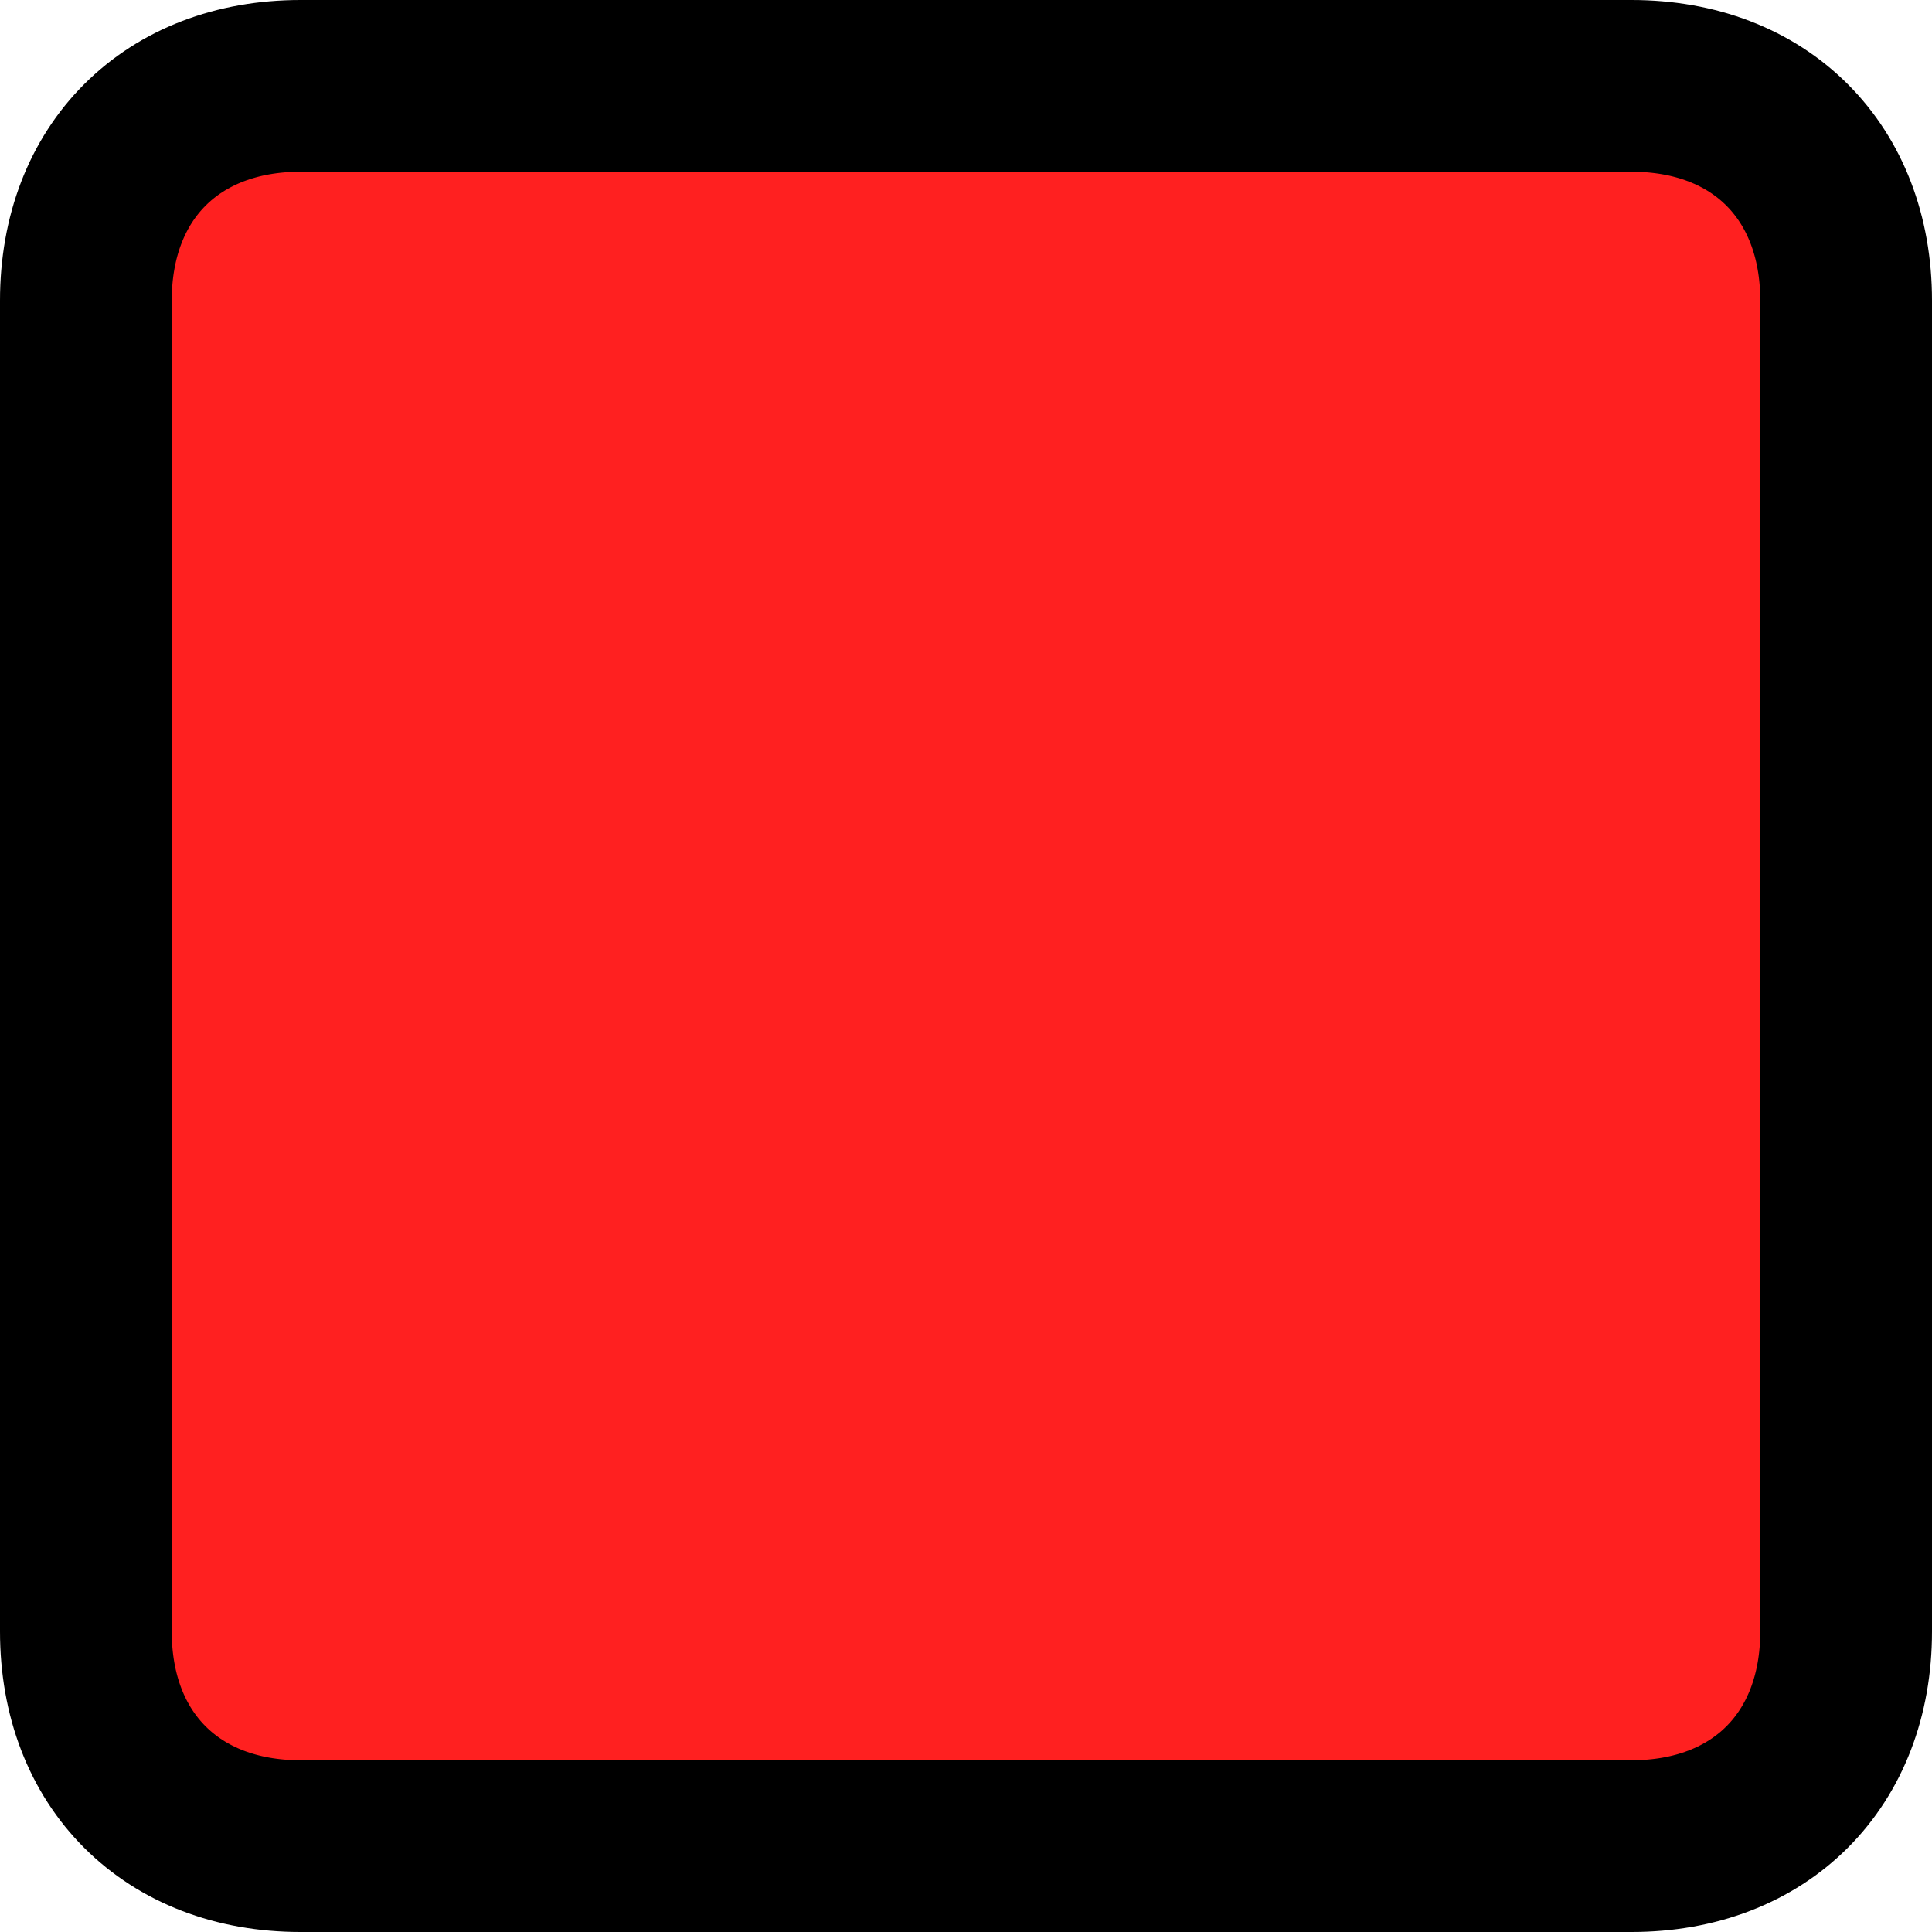 <svg xmlns="http://www.w3.org/2000/svg" height="45" width="45">
    <path d="M2 7C2 4 4 2 7 2L38 2C41 2 43 4 43 7L43 38C43 41 41 43 38 43L7 43C4 43 2 41 2 38Z" fill="#ff2020" stroke-width="4px" stroke="#000"></path>
</svg>
